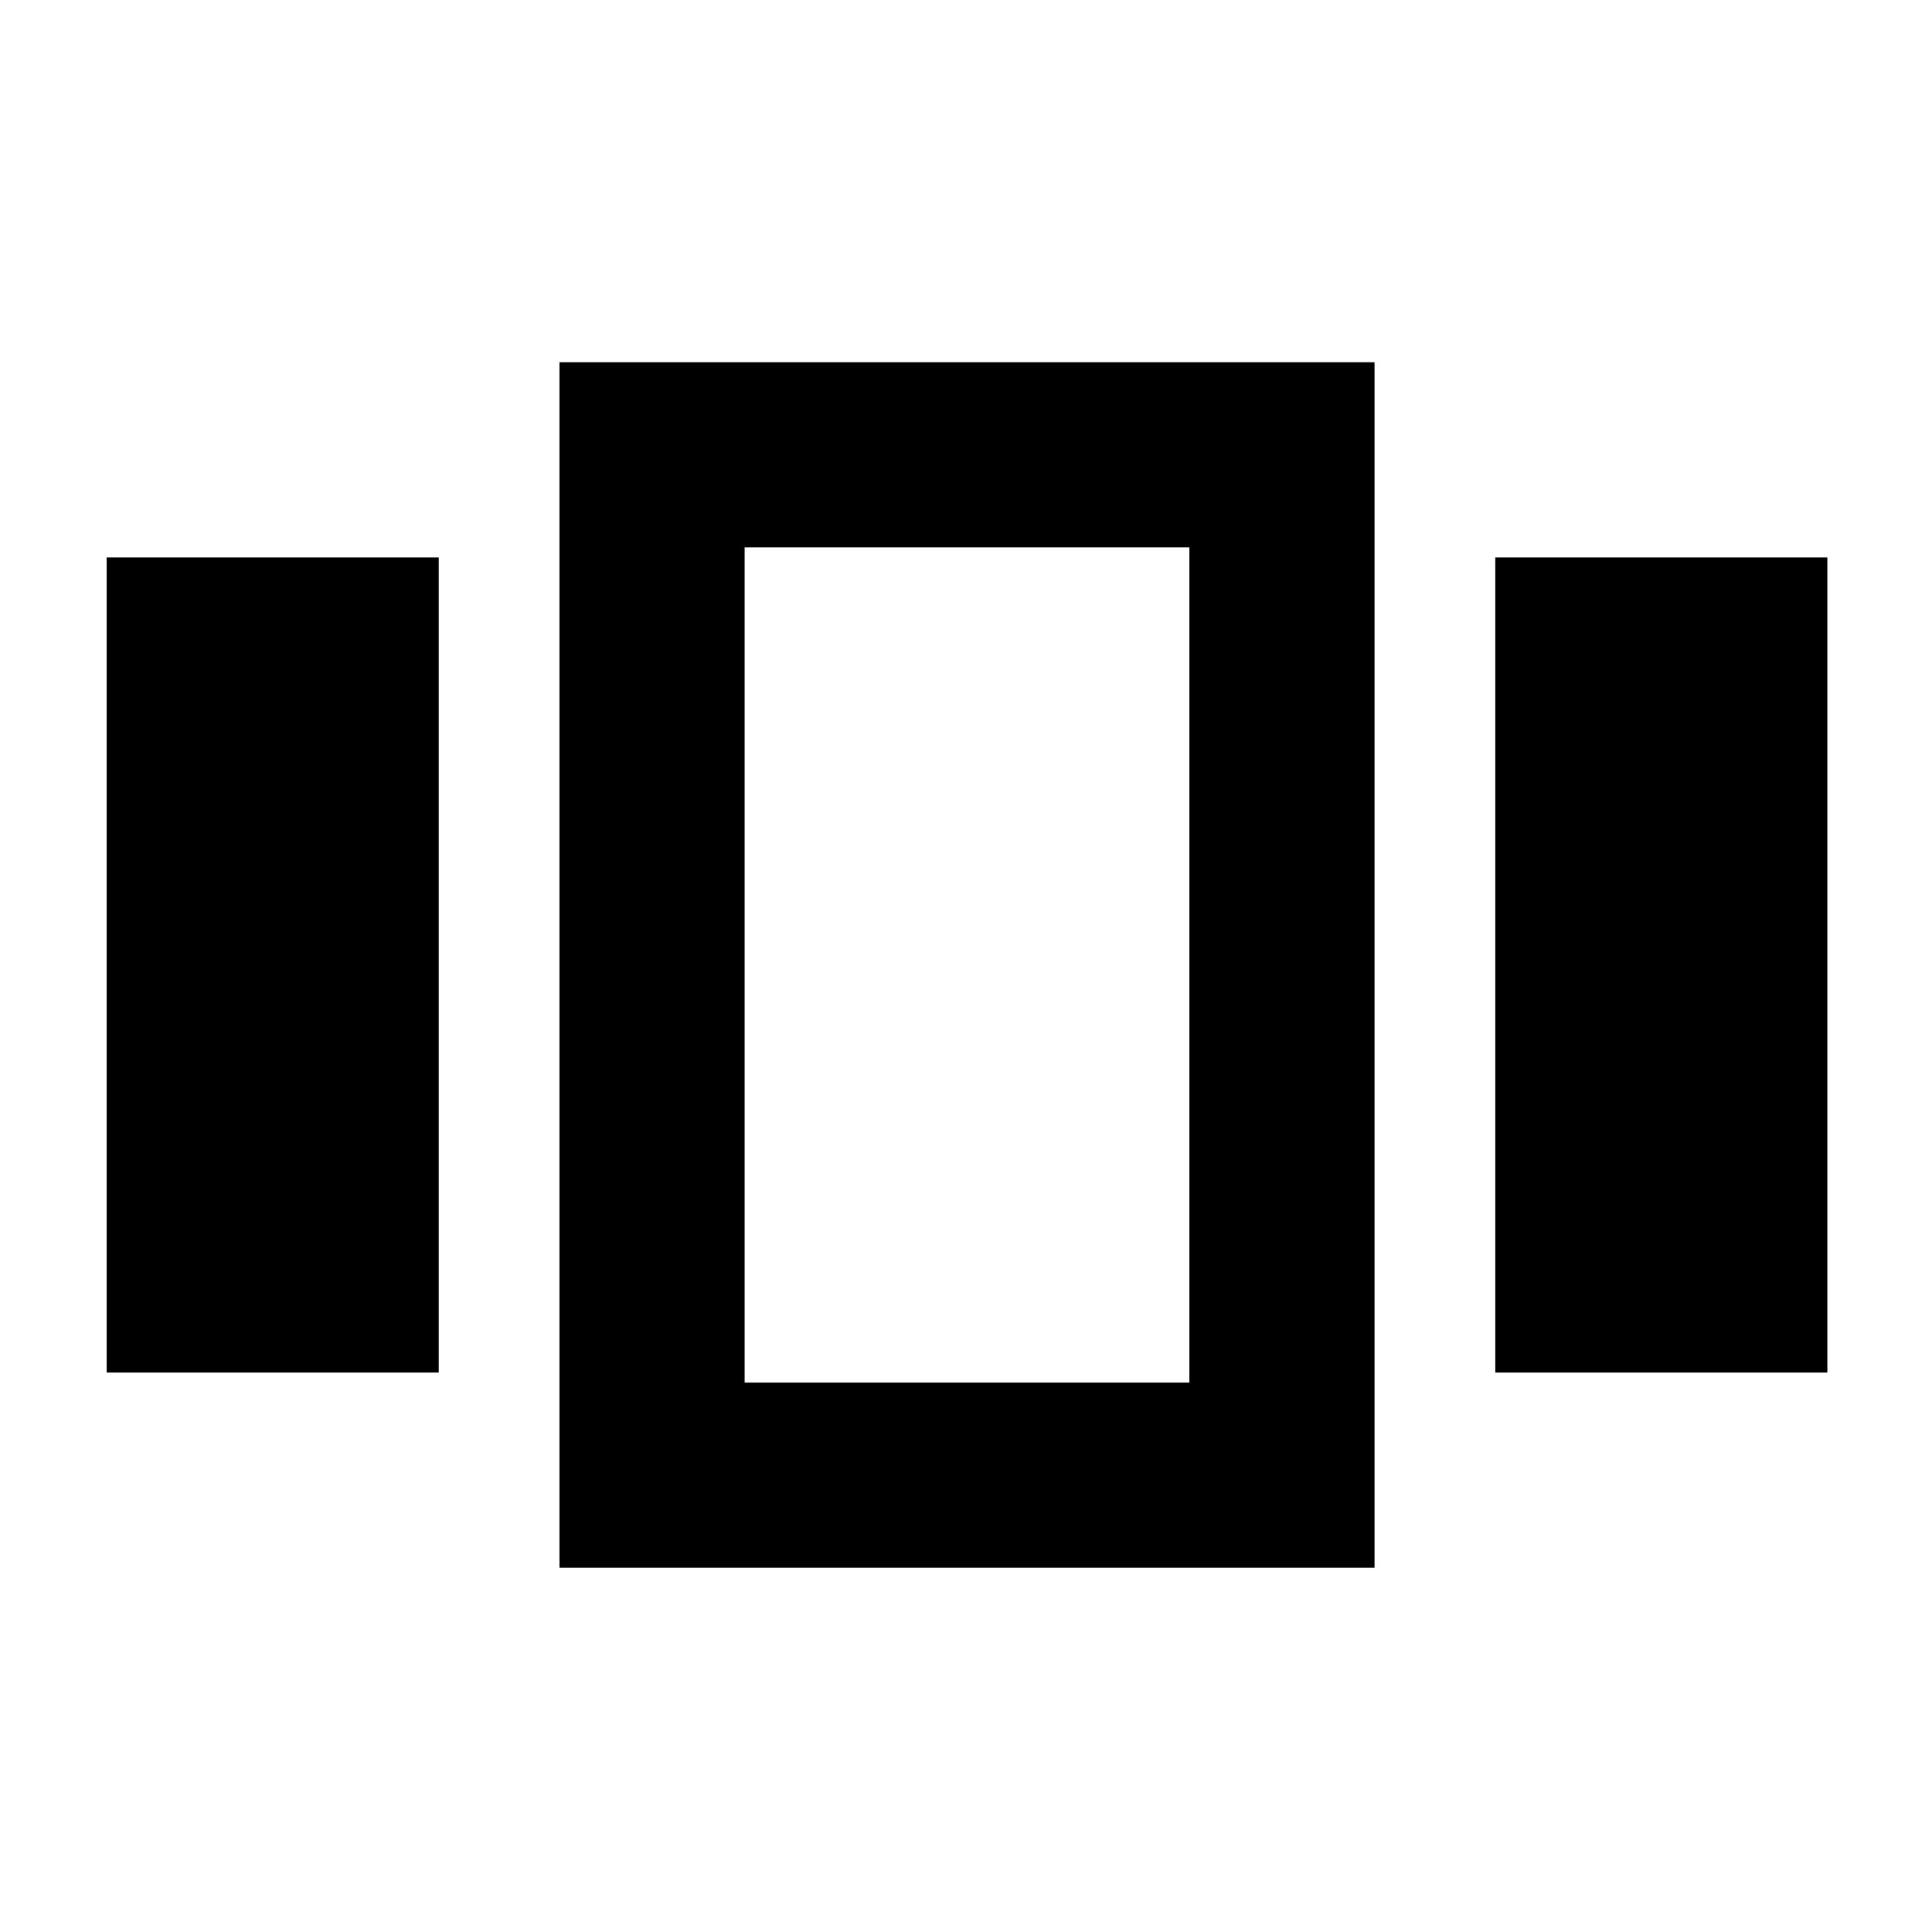 <svg xmlns="http://www.w3.org/2000/svg" height="48" width="48"><path d="M2.65 13.85H10.9V34.1H2.65ZM13.9 9H34.15V38.95H13.9ZM18.5 13.6V34.35ZM37.15 13.85H45.4V34.1H37.15ZM18.5 13.6V34.35H29.55V13.6Z"/></svg>